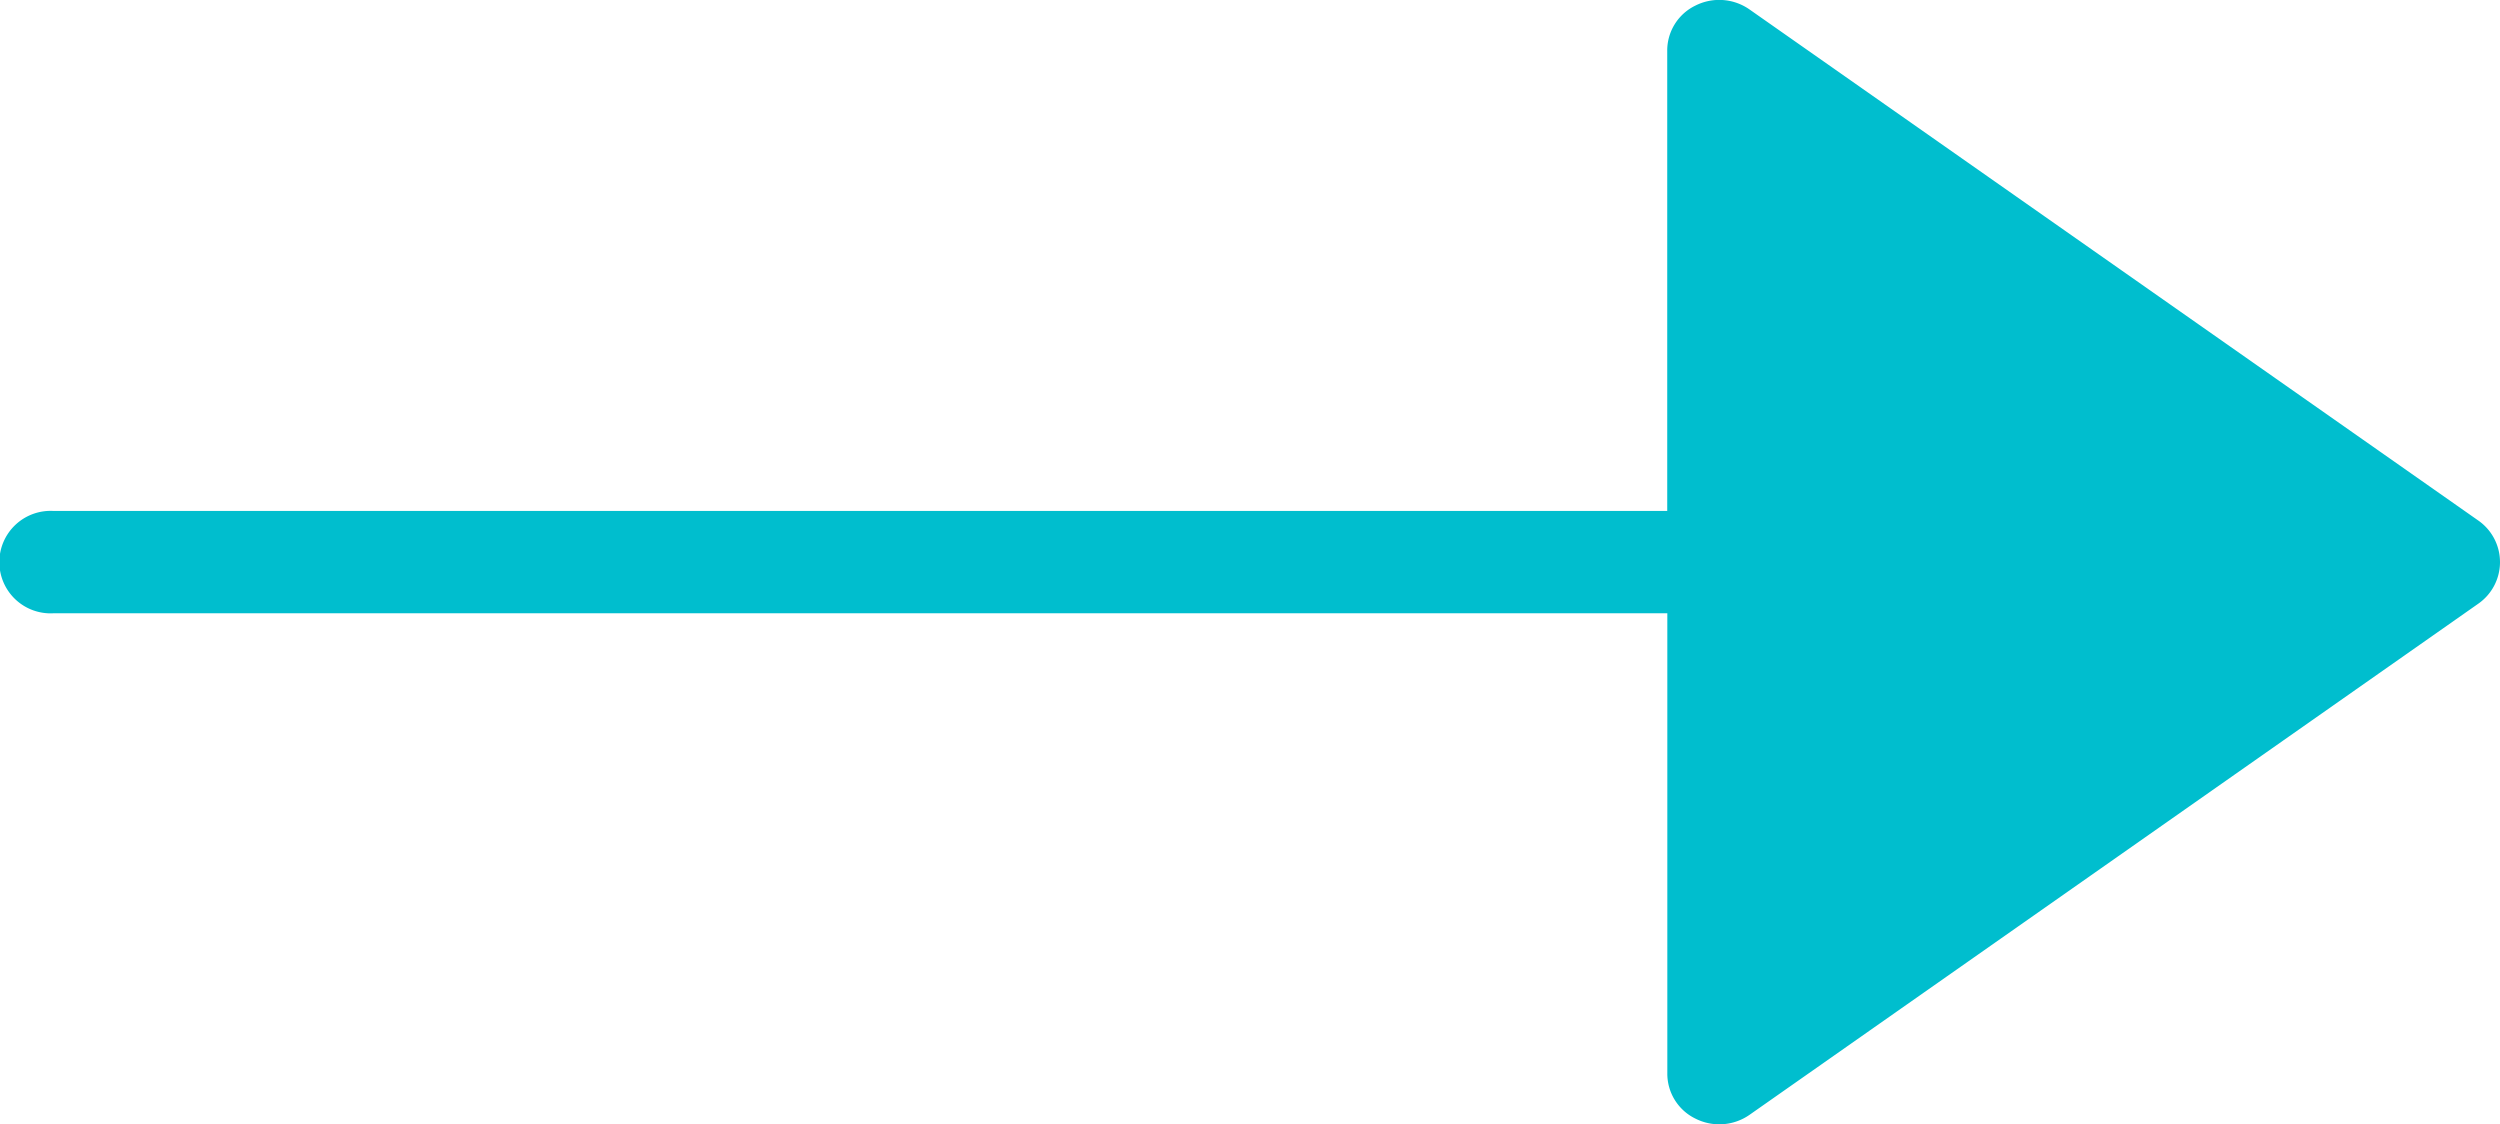 <svg xmlns="http://www.w3.org/2000/svg" width="26.685" height="12" viewBox="0 0 26.685 12">
  <g id="arrows_down-arrow-triangle_copy_4" data-name="arrows_down-arrow-triangle copy 4" transform="translate(0.013 12) rotate(-90)">
    <path id="Shape" d="M5.556,26.44.1,18.661a.564.564,0,0,1-.04-.577.533.533,0,0,1,.484-.3H5.454V.56a.547.547,0,1,1,1.092,0V17.783h4.91a.533.533,0,0,1,.484.3.564.564,0,0,1-.04.577L6.444,26.44a.541.541,0,0,1-.888,0Z" transform="translate(0 0)" fill="#00bece"/>
  </g>
</svg>
